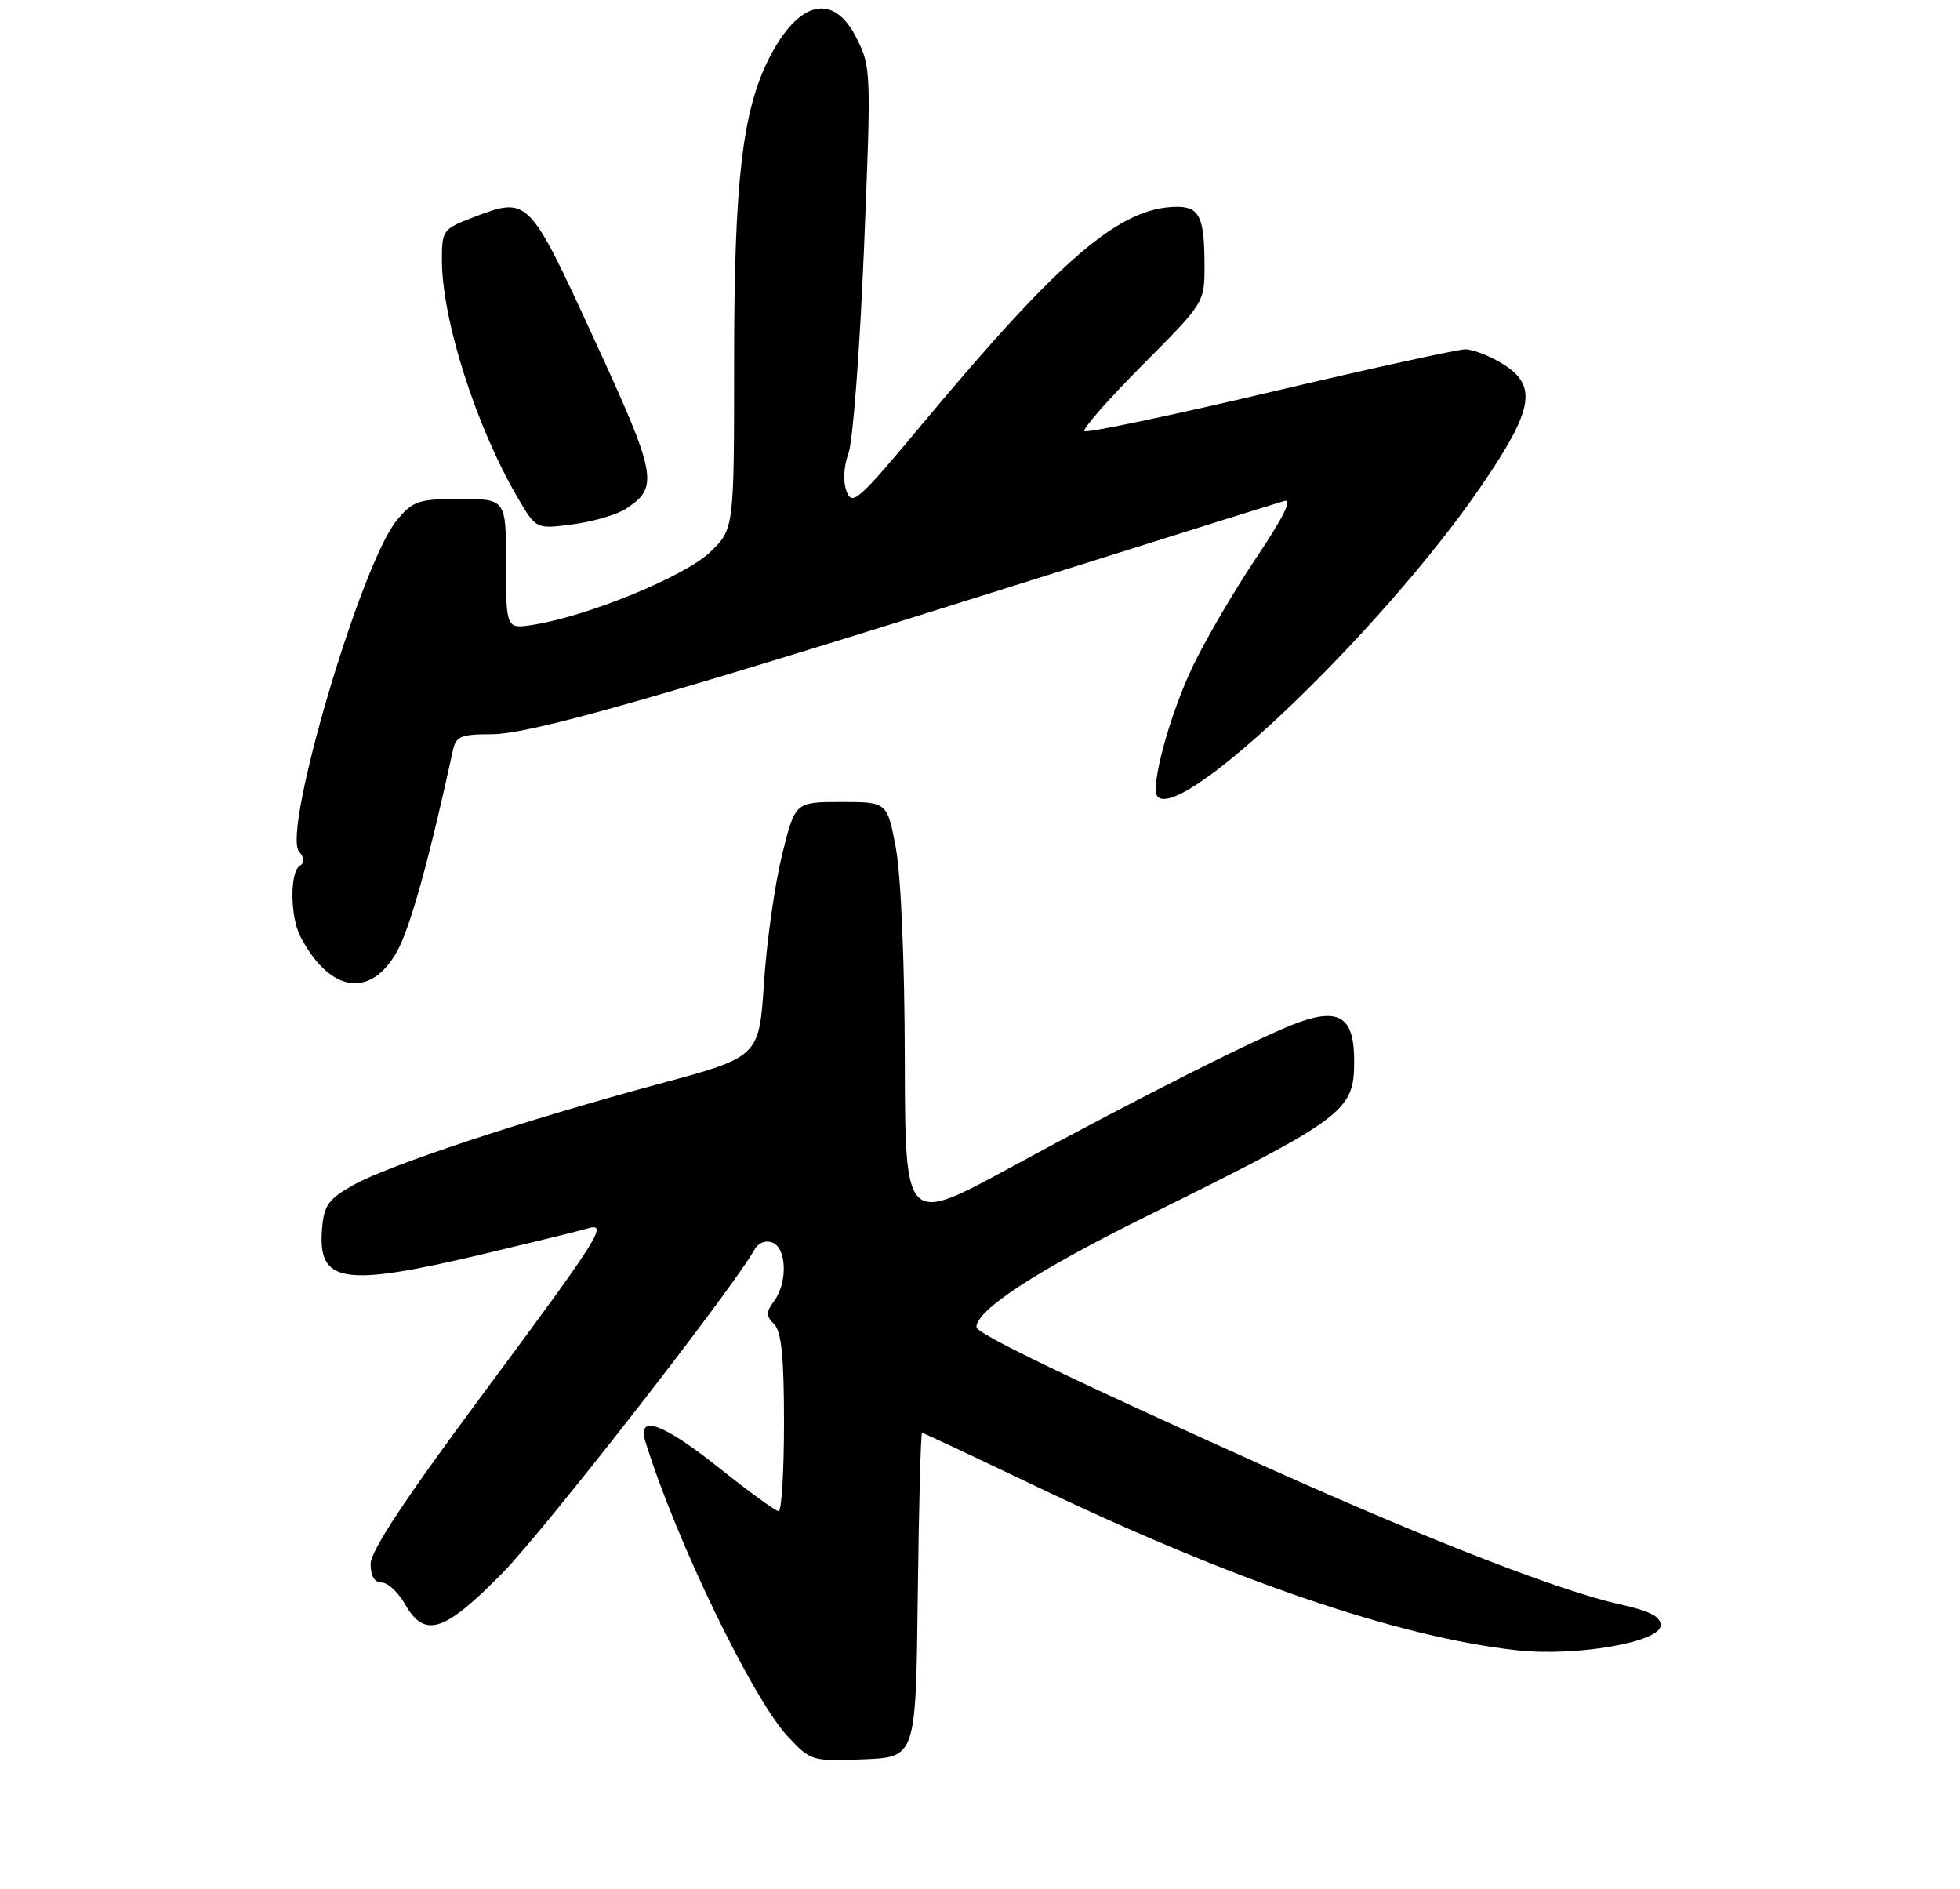 <?xml version="1.0" encoding="UTF-8" standalone="no"?>
<!DOCTYPE svg PUBLIC "-//W3C//DTD SVG 1.1//EN" "http://www.w3.org/Graphics/SVG/1.1/DTD/svg11.dtd" >
<svg xmlns="http://www.w3.org/2000/svg" xmlns:xlink="http://www.w3.org/1999/xlink" version="1.1" viewBox="0 0 275 265">
 <g >
 <path fill="currentColor"
d=" M 128.77 223.75 C 128.92 211.24 129.19 201.00 129.37 201.00 C 129.55 201.00 136.62 204.32 145.10 208.38 C 172.95 221.71 196.08 229.62 212.72 231.49 C 221.05 232.43 233.00 230.37 233.00 228.00 C 233.00 226.77 231.47 225.98 227.25 225.05 C 219.03 223.24 200.63 216.10 178.05 205.96 C 150.38 193.53 137.00 187.08 137.00 186.17 C 137.00 183.76 145.50 178.22 160.84 170.63 C 188.77 156.81 190.00 155.89 190.00 148.86 C 190.00 142.79 188.02 141.37 182.33 143.38 C 177.32 145.15 160.25 153.73 141.75 163.79 C 127.00 171.81 127.00 171.81 126.95 148.65 C 126.93 134.98 126.41 122.84 125.70 119.00 C 124.48 112.50 124.48 112.50 118.02 112.50 C 111.55 112.50 111.55 112.50 109.71 120.00 C 108.70 124.12 107.56 132.17 107.19 137.89 C 106.50 148.27 106.50 148.27 92.50 152.04 C 73.72 157.10 54.40 163.49 49.50 166.28 C 46.08 168.22 45.45 169.10 45.19 172.34 C 44.55 180.02 48.07 180.59 67.64 175.96 C 74.71 174.28 81.36 172.66 82.40 172.34 C 85.46 171.42 84.20 173.41 67.55 195.83 C 56.80 210.31 52.00 217.58 52.00 219.39 C 52.00 221.08 52.55 222.00 53.55 222.00 C 54.40 222.00 55.86 223.35 56.80 224.99 C 59.57 229.87 62.28 229.02 70.47 220.69 C 76.42 214.64 102.70 180.93 105.85 175.31 C 106.39 174.34 107.41 173.94 108.38 174.31 C 110.38 175.08 110.53 179.90 108.62 182.50 C 107.45 184.10 107.45 184.59 108.62 185.76 C 109.64 186.79 110.00 190.35 110.00 199.57 C 110.00 206.41 109.66 212.00 109.25 211.99 C 108.84 211.99 105.12 209.29 101.00 206.00 C 92.99 199.61 89.34 198.30 90.56 202.25 C 94.81 216.02 105.64 238.42 110.58 243.65 C 113.77 247.04 113.94 247.09 121.16 246.80 C 128.50 246.50 128.50 246.50 128.77 223.75 Z  M 55.69 133.50 C 57.54 130.21 60.18 120.72 63.55 105.25 C 63.97 103.29 64.67 103.00 68.93 103.00 C 74.40 103.00 92.42 97.87 144.50 81.46 C 163.20 75.57 179.27 70.53 180.22 70.27 C 181.36 69.95 180.04 72.62 176.33 78.14 C 173.24 82.74 169.22 89.60 167.40 93.38 C 164.09 100.26 161.29 110.62 162.43 111.77 C 165.93 115.26 194.09 88.23 207.81 68.20 C 215.22 57.38 215.79 54.06 210.75 50.99 C 208.96 49.90 206.65 49.01 205.61 49.00 C 204.57 49.00 192.24 51.70 178.21 55.01 C 164.17 58.32 152.44 60.78 152.15 60.48 C 151.85 60.18 155.52 56.01 160.30 51.20 C 168.97 42.49 169.00 42.45 169.00 37.31 C 169.00 30.48 168.31 29.00 165.14 29.01 C 157.20 29.04 148.93 36.08 129.51 59.35 C 120.43 70.24 119.55 71.02 118.78 68.92 C 118.26 67.54 118.37 65.43 119.05 63.57 C 119.67 61.88 120.64 49.01 121.22 34.97 C 122.25 9.78 122.23 9.38 120.11 5.22 C 116.90 -1.08 112.03 0.09 107.92 8.15 C 104.15 15.54 103.00 25.51 103.00 50.72 C 103.00 74.26 103.00 74.26 99.55 77.52 C 95.99 80.88 82.51 86.41 74.96 87.62 C 71.00 88.26 71.00 88.26 71.00 79.13 C 71.00 70.00 71.00 70.00 64.59 70.00 C 58.72 70.00 57.97 70.25 55.71 72.94 C 50.71 78.87 39.57 116.57 41.96 119.45 C 42.74 120.39 42.77 121.02 42.05 121.47 C 40.66 122.33 40.71 128.56 42.12 131.32 C 46.20 139.22 51.97 140.15 55.69 133.50 Z  M 87.80 71.38 C 92.49 68.33 92.20 66.77 83.36 47.57 C 74.15 27.55 74.13 27.53 66.37 30.50 C 62.16 32.11 62.00 32.32 62.00 36.42 C 62.00 44.83 66.78 59.82 72.66 69.86 C 75.22 74.23 75.22 74.23 80.36 73.55 C 83.19 73.18 86.54 72.21 87.80 71.38 Z "/>
</g>
</svg>